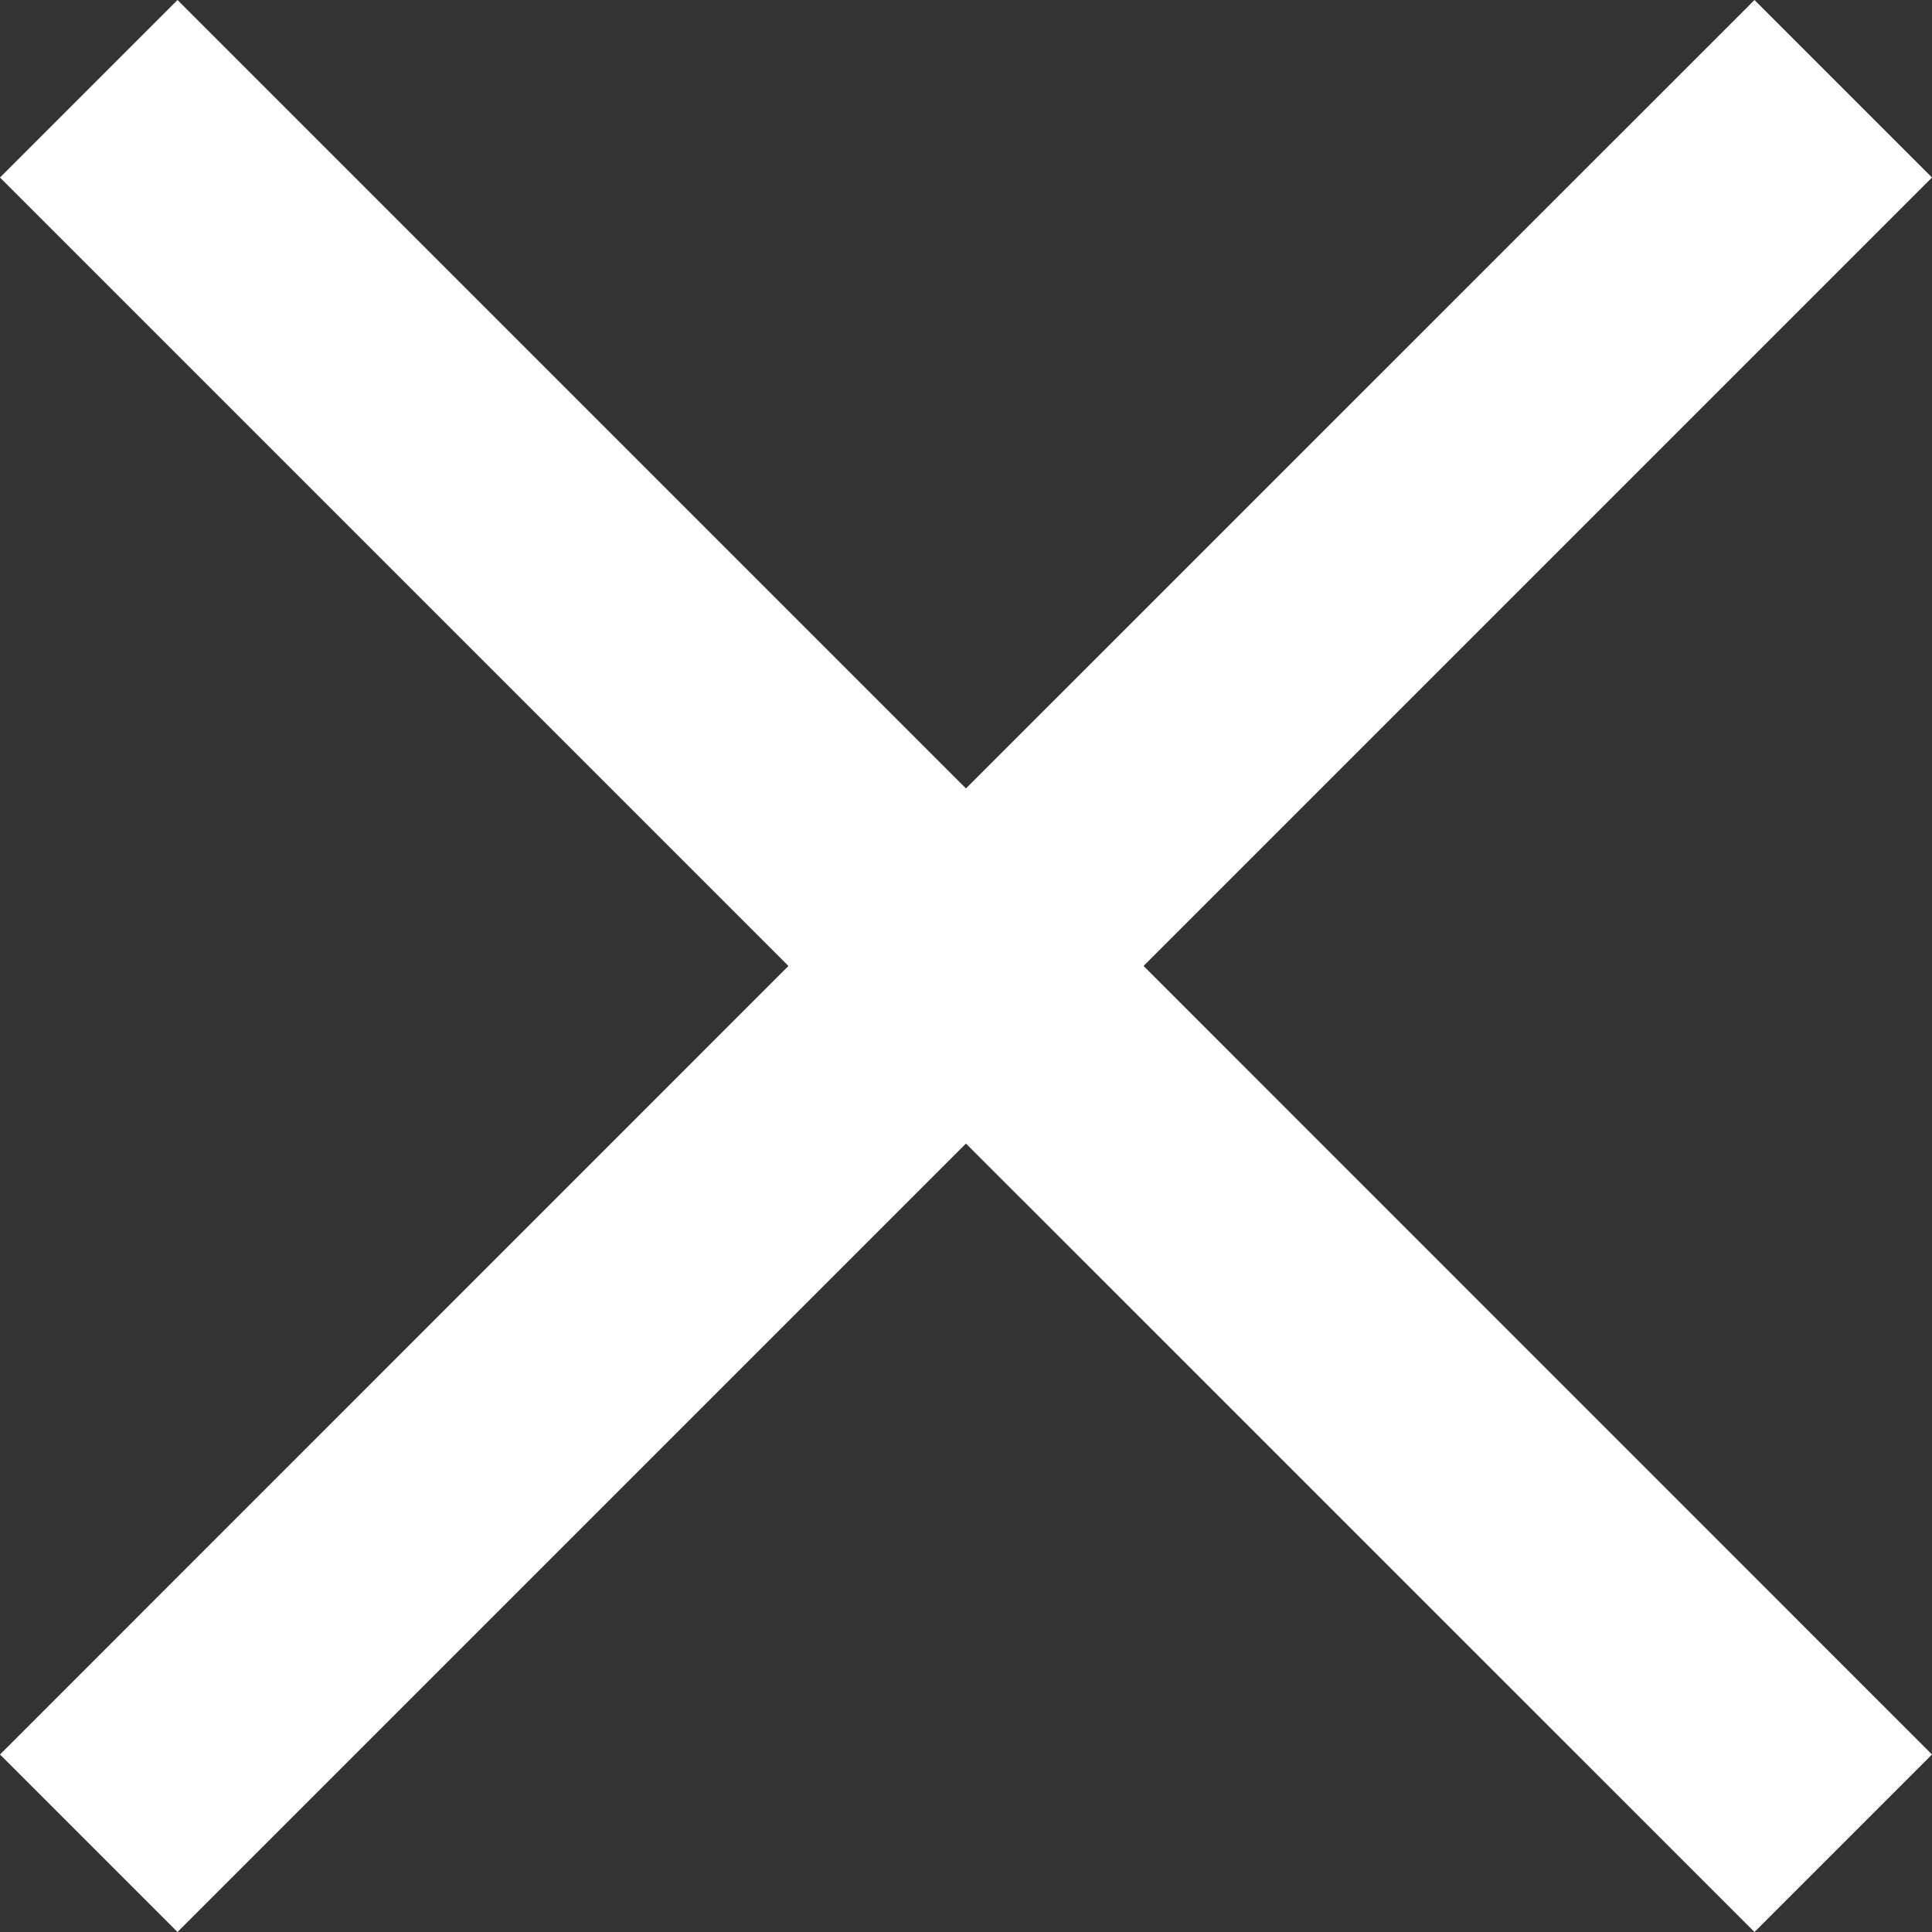 <svg xmlns="http://www.w3.org/2000/svg" viewBox="0 0 261.63 261.63"><rect x="0" y="0" width="261.63" height="261.63" fill="#333333" stroke="none"/><defs><style>.cls-1{fill:#fff;}</style></defs><title>close</title><g id="Layer_2" data-name="Layer 2"><g id="Layer_1-2" data-name="Layer 1"><polygon class="cls-1" points="261.63 24.04 237.59 0 130.81 106.77 24.04 0 0 24.04 106.77 130.81 0 237.59 24.04 261.63 130.81 154.86 237.59 261.63 261.63 237.59 154.86 130.81 261.63 24.04"/></g></g></svg>